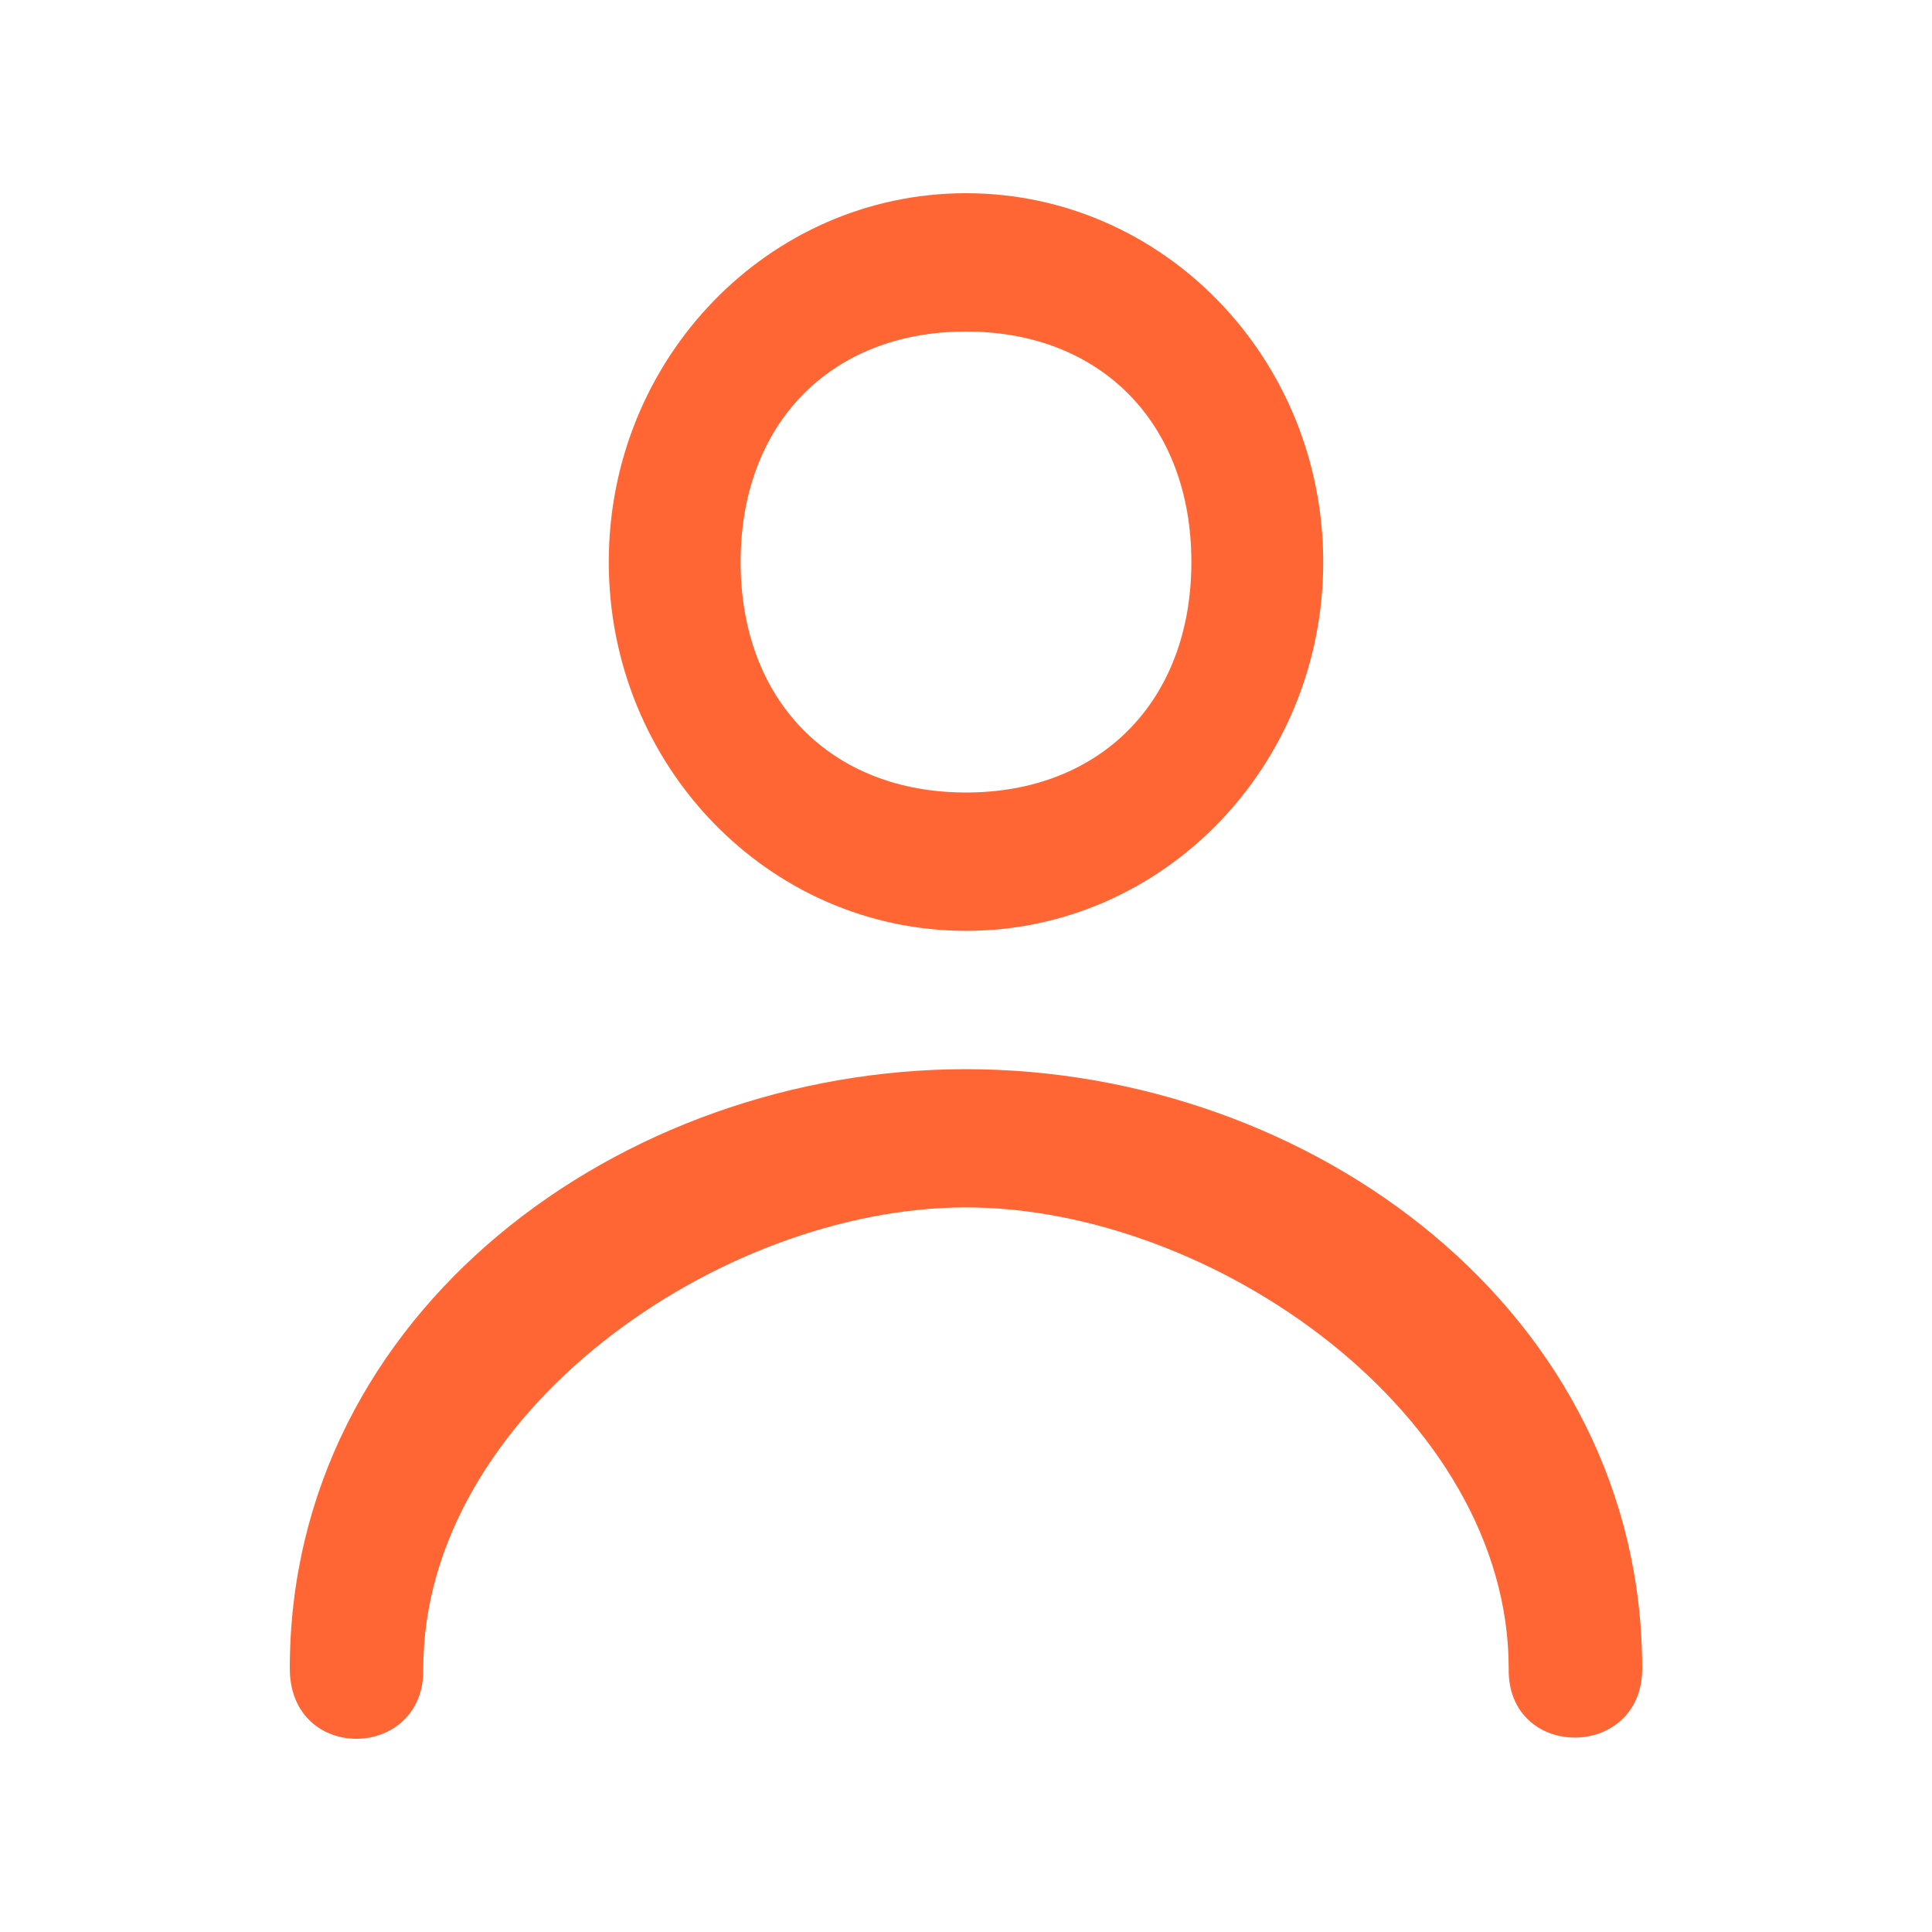 <svg width="20" height="20" viewBox="0 0 20 20" fill="none" xmlns="http://www.w3.org/2000/svg">
<path fill-rule="evenodd" clip-rule="evenodd" d="M12.333 5.818C12.333 7.25 11.4 8.204 10 8.204C8.6 8.204 7.667 7.25 7.667 5.818C7.667 4.386 8.6 3.432 10 3.432C11.4 3.432 12.333 4.386 12.333 5.818ZM13.698 5.818C13.698 7.927 12.042 9.636 10 9.636C7.958 9.636 6.302 7.927 6.302 5.818C6.302 3.709 7.958 2 10 2C12.042 2 13.698 3.709 13.698 5.818ZM4.382 17.272C4.382 14.636 7.447 12.499 10 12.499C12.553 12.499 15.618 14.636 15.618 17.272C15.6 18.226 17 18.226 17 17.272C17 13.582 13.574 11.068 10 11.068C6.426 11.068 3 13.582 3 17.272C3 18.259 4.4 18.226 4.382 17.272Z" fill="#FF6634"/>
</svg>
